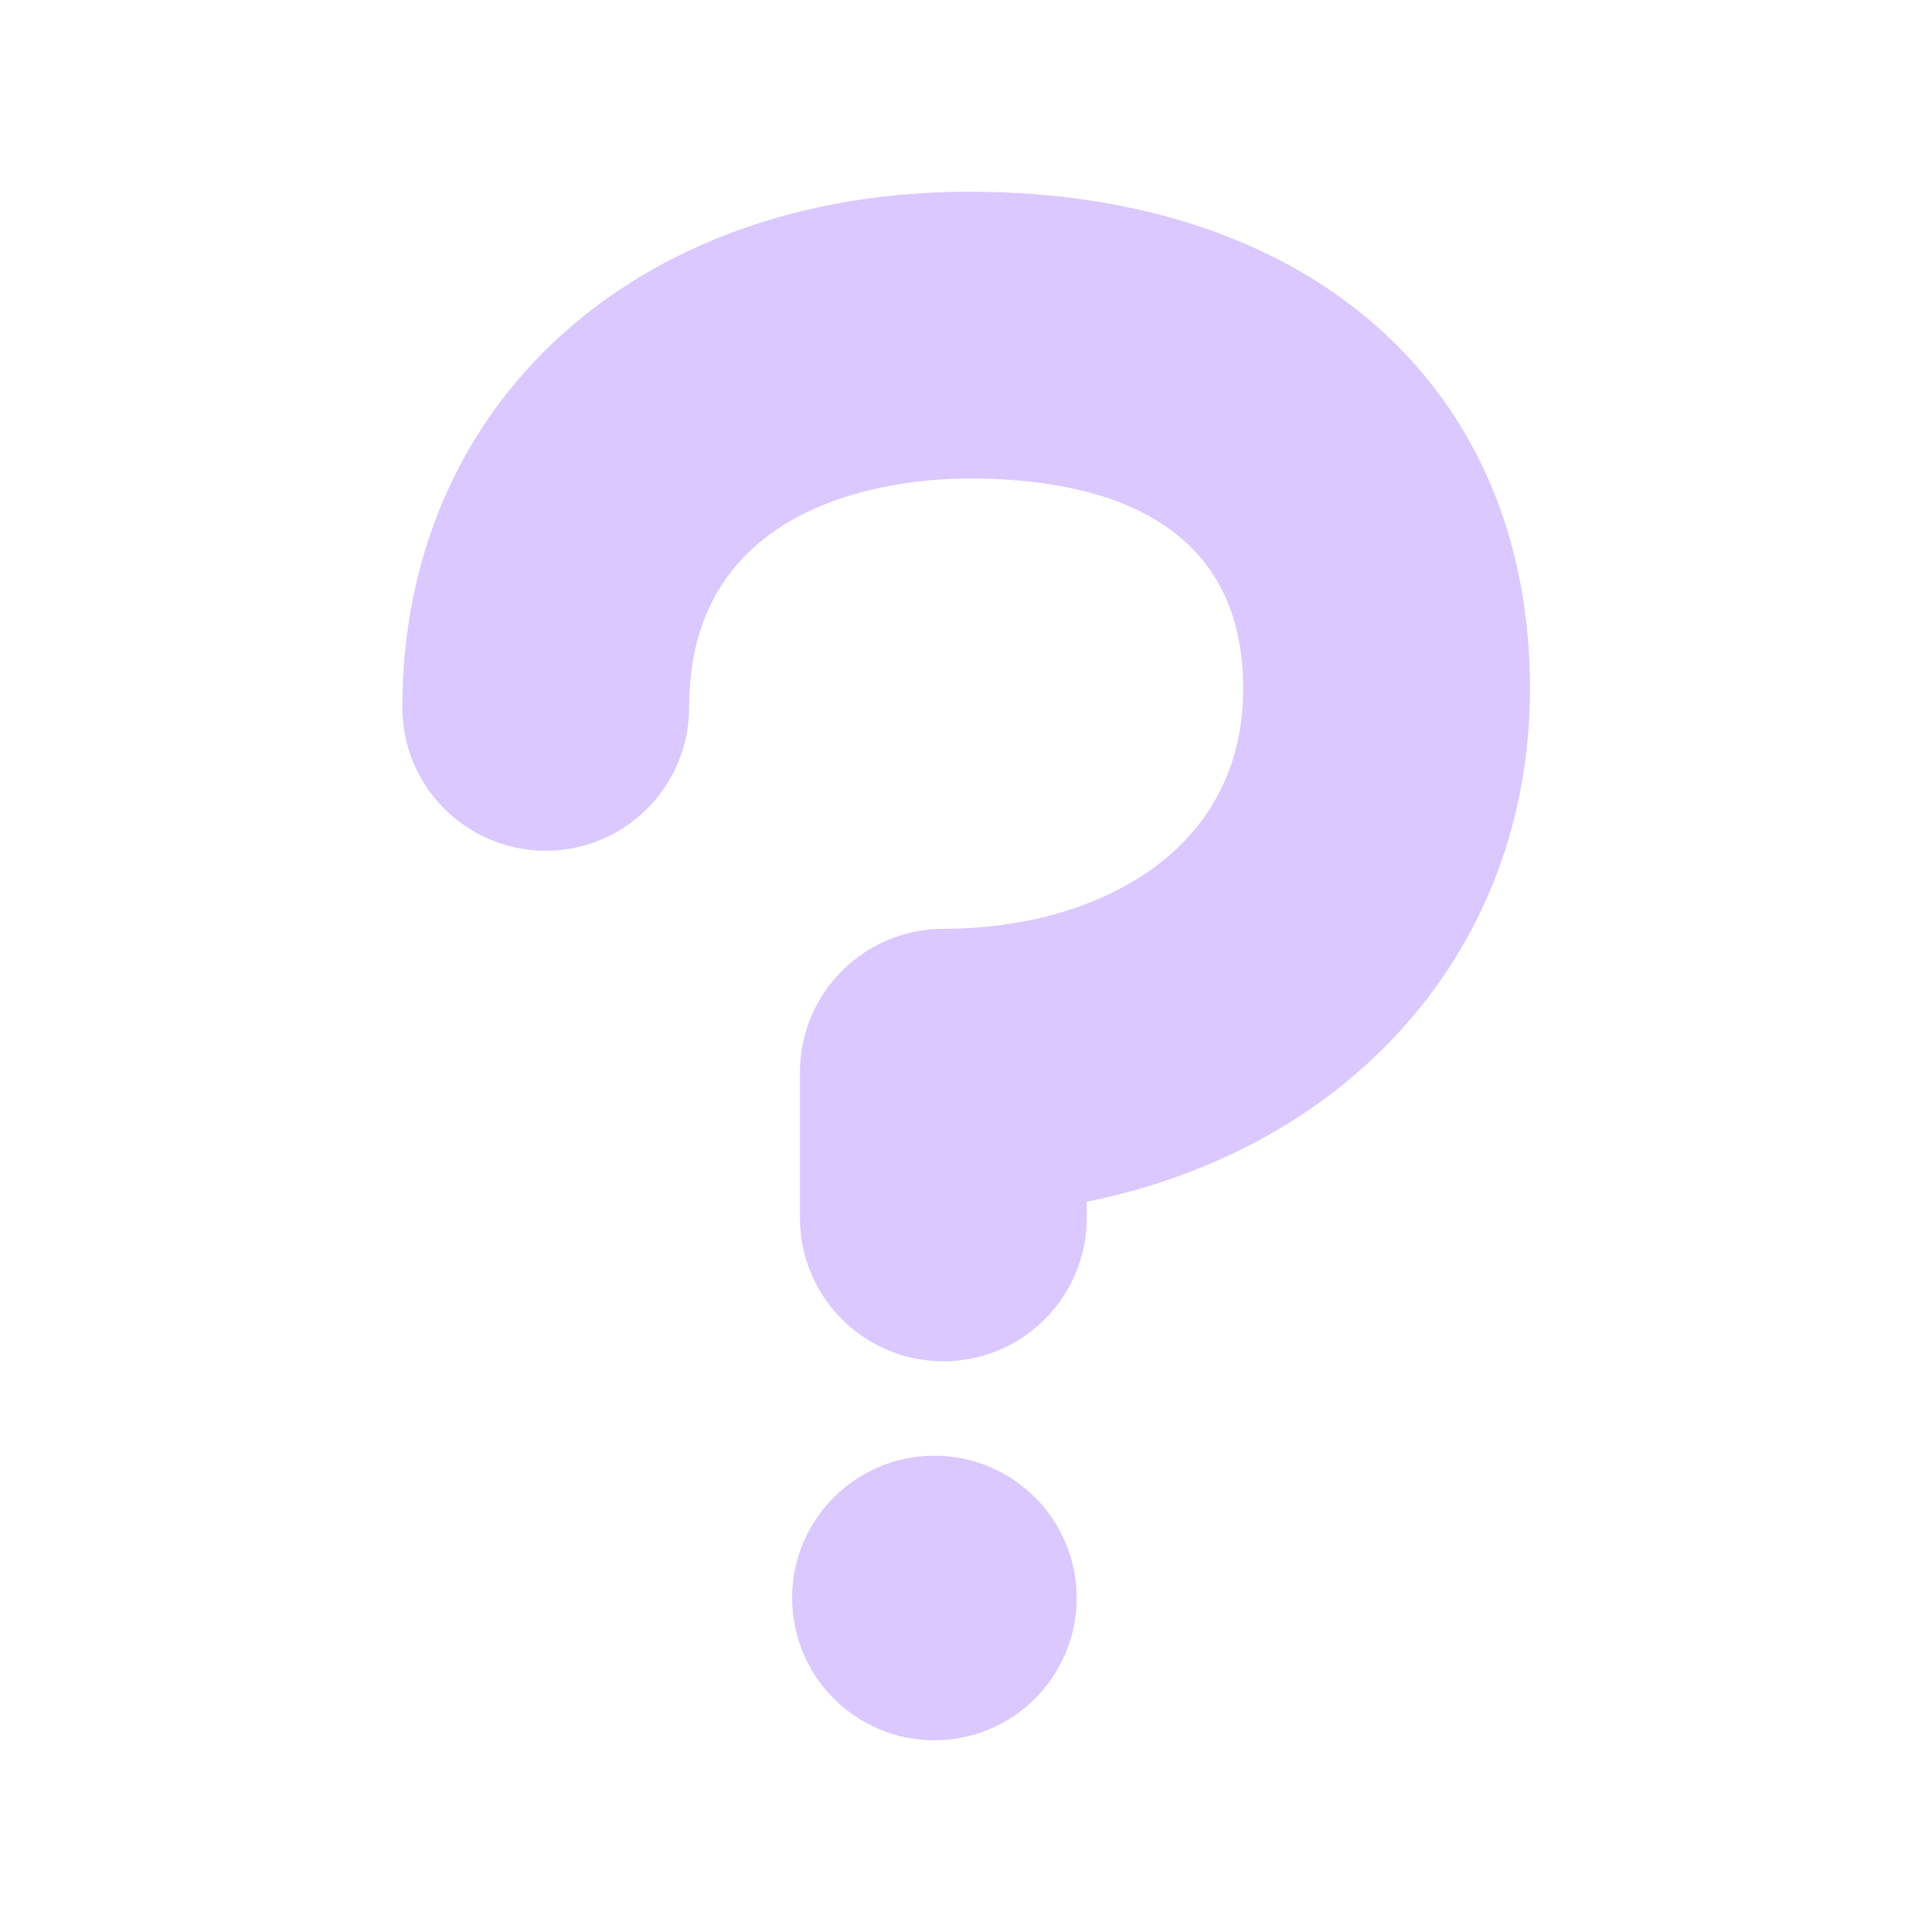 <?xml version="1.0" encoding="utf-8"?>
<!-- Generator: Adobe Illustrator 16.0.0, SVG Export Plug-In . SVG Version: 6.00 Build 0)  -->
<!DOCTYPE svg PUBLIC "-//W3C//DTD SVG 1.1//EN" "http://www.w3.org/Graphics/SVG/1.1/DTD/svg11.dtd">
<svg version="1.1" id="Layer_1" xmlns="http://www.w3.org/2000/svg" xmlns:xlink="http://www.w3.org/1999/xlink" x="0px" y="0px"
	 width="128px" height="128px" viewBox="0 0 128 128" enable-background="new 0 0 128 128" xml:space="preserve">
<g>
	<g>
		<path fill="#DBC8FF" d="M62.5,90.189c-5.247,0-9.5-4.253-9.5-9.5v-9.651c0-5.247,4.253-9.5,9.5-9.5
			c9.889,0,19.866-4.922,19.866-15.919c0-11.503-9.86-13.918-18.132-13.918c-4.358,0-18.578,1.093-18.578,15.162
			c0,5.247-4.253,9.5-9.5,9.5s-9.5-4.253-9.5-9.5c0-20.114,15.453-34.162,37.578-34.162c22.557,0,37.132,12.921,37.132,32.918
			c0,17.258-11.894,30.48-29.366,33.996v1.074C72,85.937,67.747,90.189,62.5,90.189z"/>
	</g>
	<circle fill="#DBC8FF" cx="61.906" cy="105.872" r="9.426"/>
</g>
</svg>
